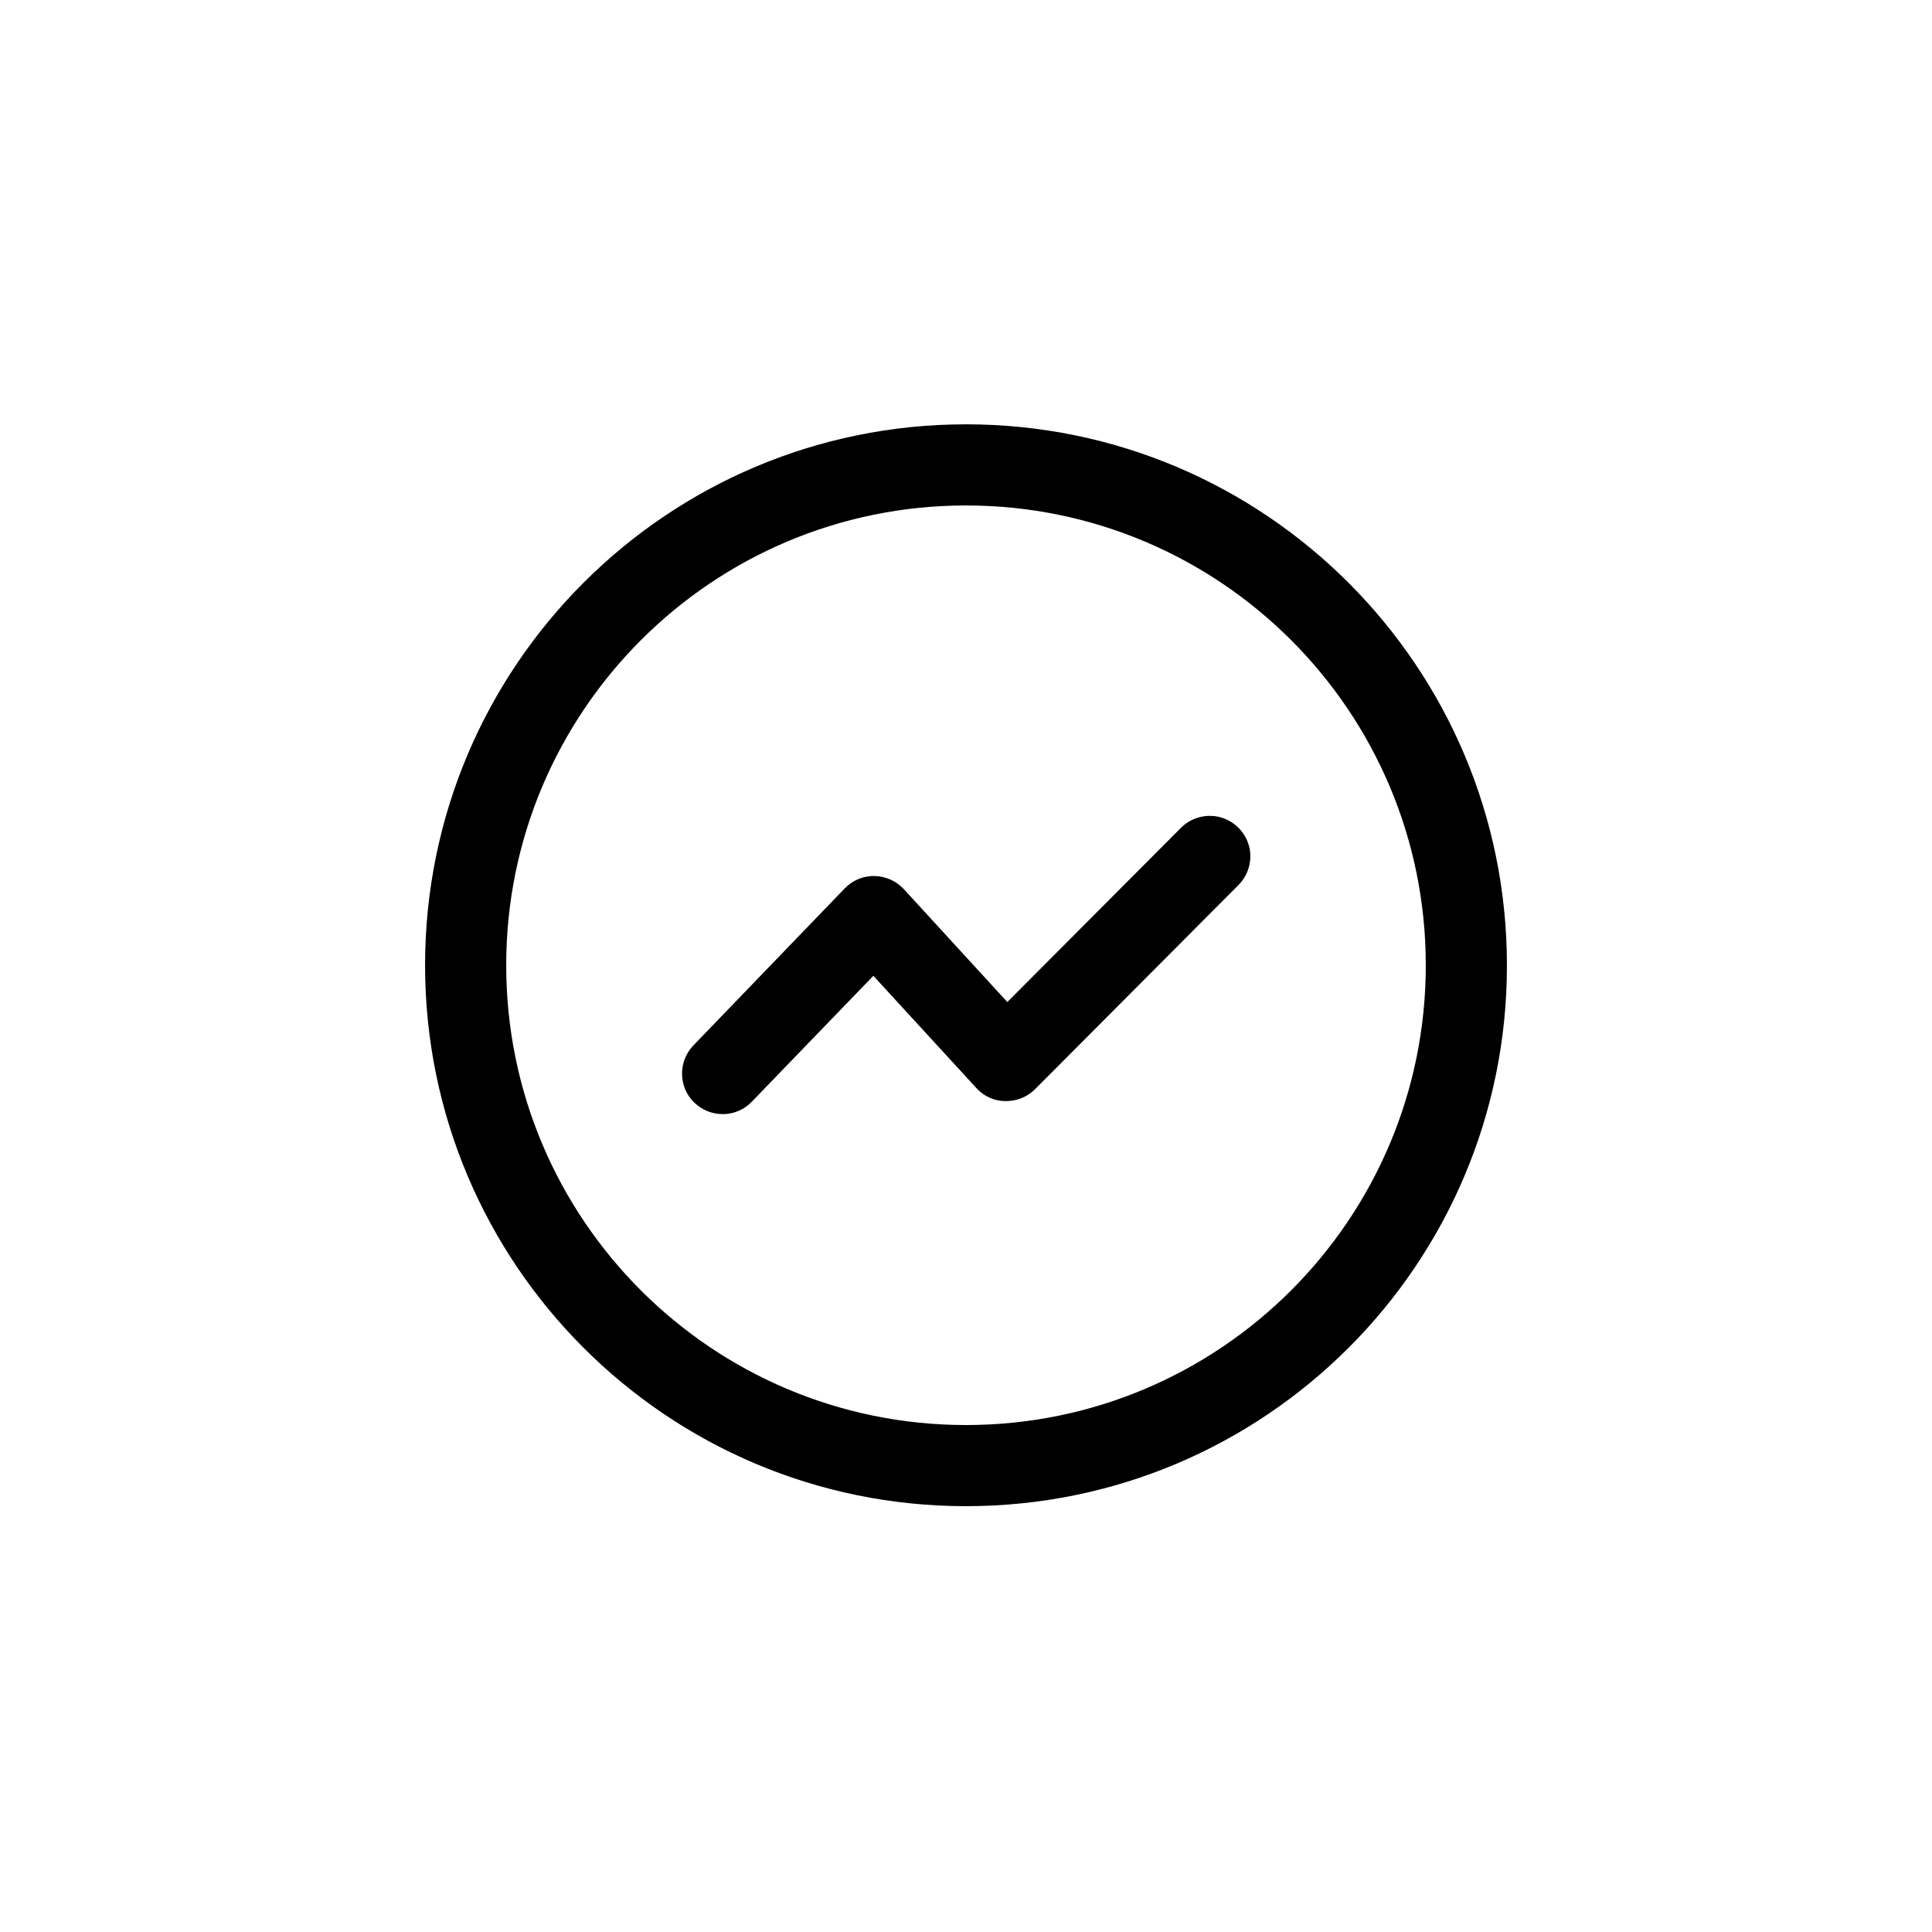 <?xml version="1.0" standalone="no"?>
<!DOCTYPE svg PUBLIC "-//W3C//DTD SVG 1.1//EN" "http://www.w3.org/Graphics/SVG/1.1/DTD/svg11.dtd"><svg t="1654136027268"
  class="icon" viewBox="0 0 1024 1024" version="1.1" xmlns="http://www.w3.org/2000/svg" p-id="4655"
  xmlns:xlink="http://www.w3.org/1999/xlink" width="200" height="200">
  <defs>
    <style type="text/css">
      @font-face {
        font-family: feedback-iconfont;
        src: url("//at.alicdn.com/t/font_1031158_u69w8yhxdu.woff2?t=1630033759944") format("woff2"), url("//at.alicdn.com/t/font_1031158_u69w8yhxdu.woff?t=1630033759944") format("woff"), url("//at.alicdn.com/t/font_1031158_u69w8yhxdu.ttf?t=1630033759944") format("truetype");
      }
    </style>
  </defs>
  <path
    d="M512 798.3c-158.4 0-286.7-128.4-286.7-286.7 0-158.4 128.4-286.7 286.7-286.7 158.4 0 286.7 128.4 286.7 286.7 0.1 158.4-128.3 286.7-286.7 286.7z m0-43c134.6 0 243.7-109.1 243.7-243.7S646.6 267.9 512 267.9 268.3 377.1 268.3 511.6c0 134.6 109.1 243.7 243.7 243.7z m5.6-178.5l-54.7-59.6-64.4 66.7c-8.2 8.6-21.8 8.8-30.4 0.6-8.6-8.2-8.8-21.8-0.6-30.4l80.2-83.2c4.1-4.3 9.8-6.7 15.7-6.6 5.9 0.1 11.6 2.6 15.6 6.9l54.9 59.9 91.8-92.1c5.4-5.6 13.4-7.8 20.9-5.9 7.5 2 13.4 7.8 15.4 15.3 2 7.5-0.3 15.5-5.8 20.9l-107.6 108c-4.1 4.1-9.8 6.4-15.7 6.3-5.8 0-11.4-2.5-15.3-6.8z m0 0"
    p-id="4656"></path>
</svg>